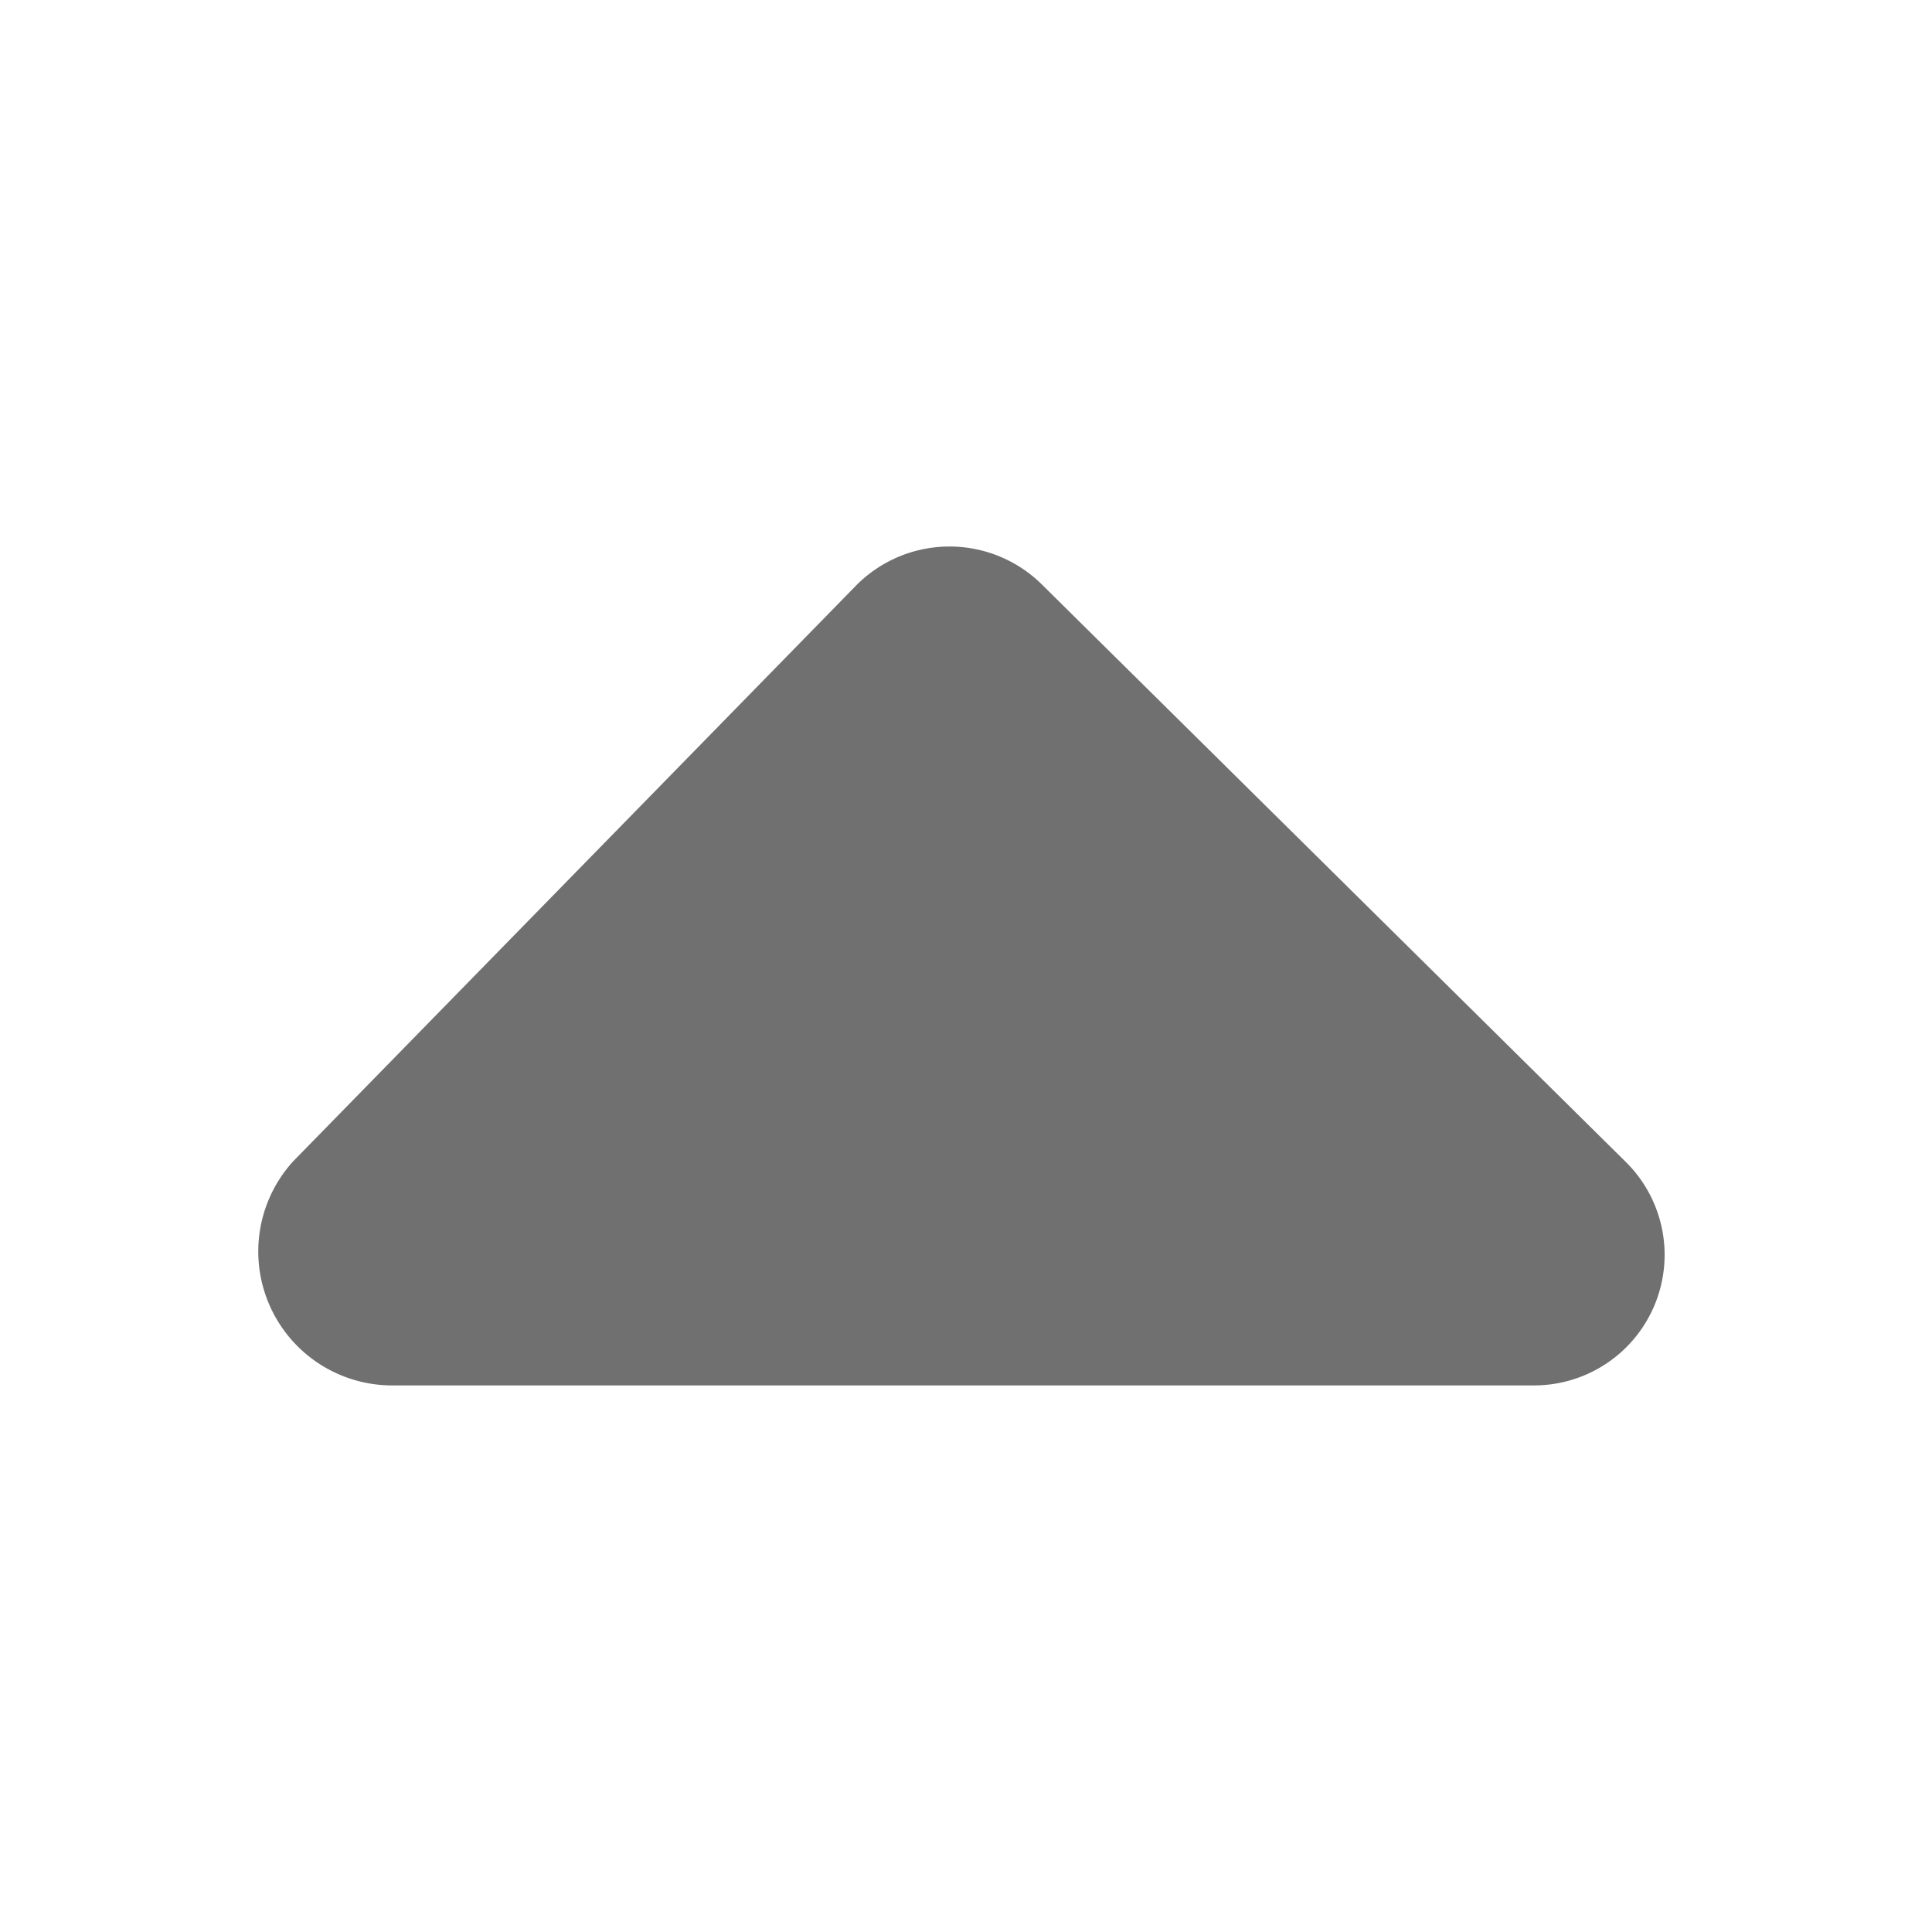 <svg xmlns="http://www.w3.org/2000/svg" xmlns:xlink="http://www.w3.org/1999/xlink" width="12" height="12" viewBox="0 0 12 12">
  <defs>
    <clipPath id="clip-path">
      <path id="Path_20" data-name="Path 20" d="M0,0H12V12H0Z" transform="translate(229 39)" fill="#222" stroke="#707070" stroke-width="1"/>
    </clipPath>
  </defs>
  <g id="Mask_Group_10" data-name="Mask Group 10" transform="translate(241 51) rotate(180)" clip-path="url(#clip-path)">
    <path id="Path_19" data-name="Path 19" d="M296.238,246.4h-7.12a.811.811,0,0,0-.557,1.392l3.62,3.58a.816.816,0,0,0,1.153,0l3.5-3.58a.832.832,0,0,0-.6-1.392Z" transform="translate(-57.655 -204.005)" fill="#707070"/>
  </g>
</svg>

